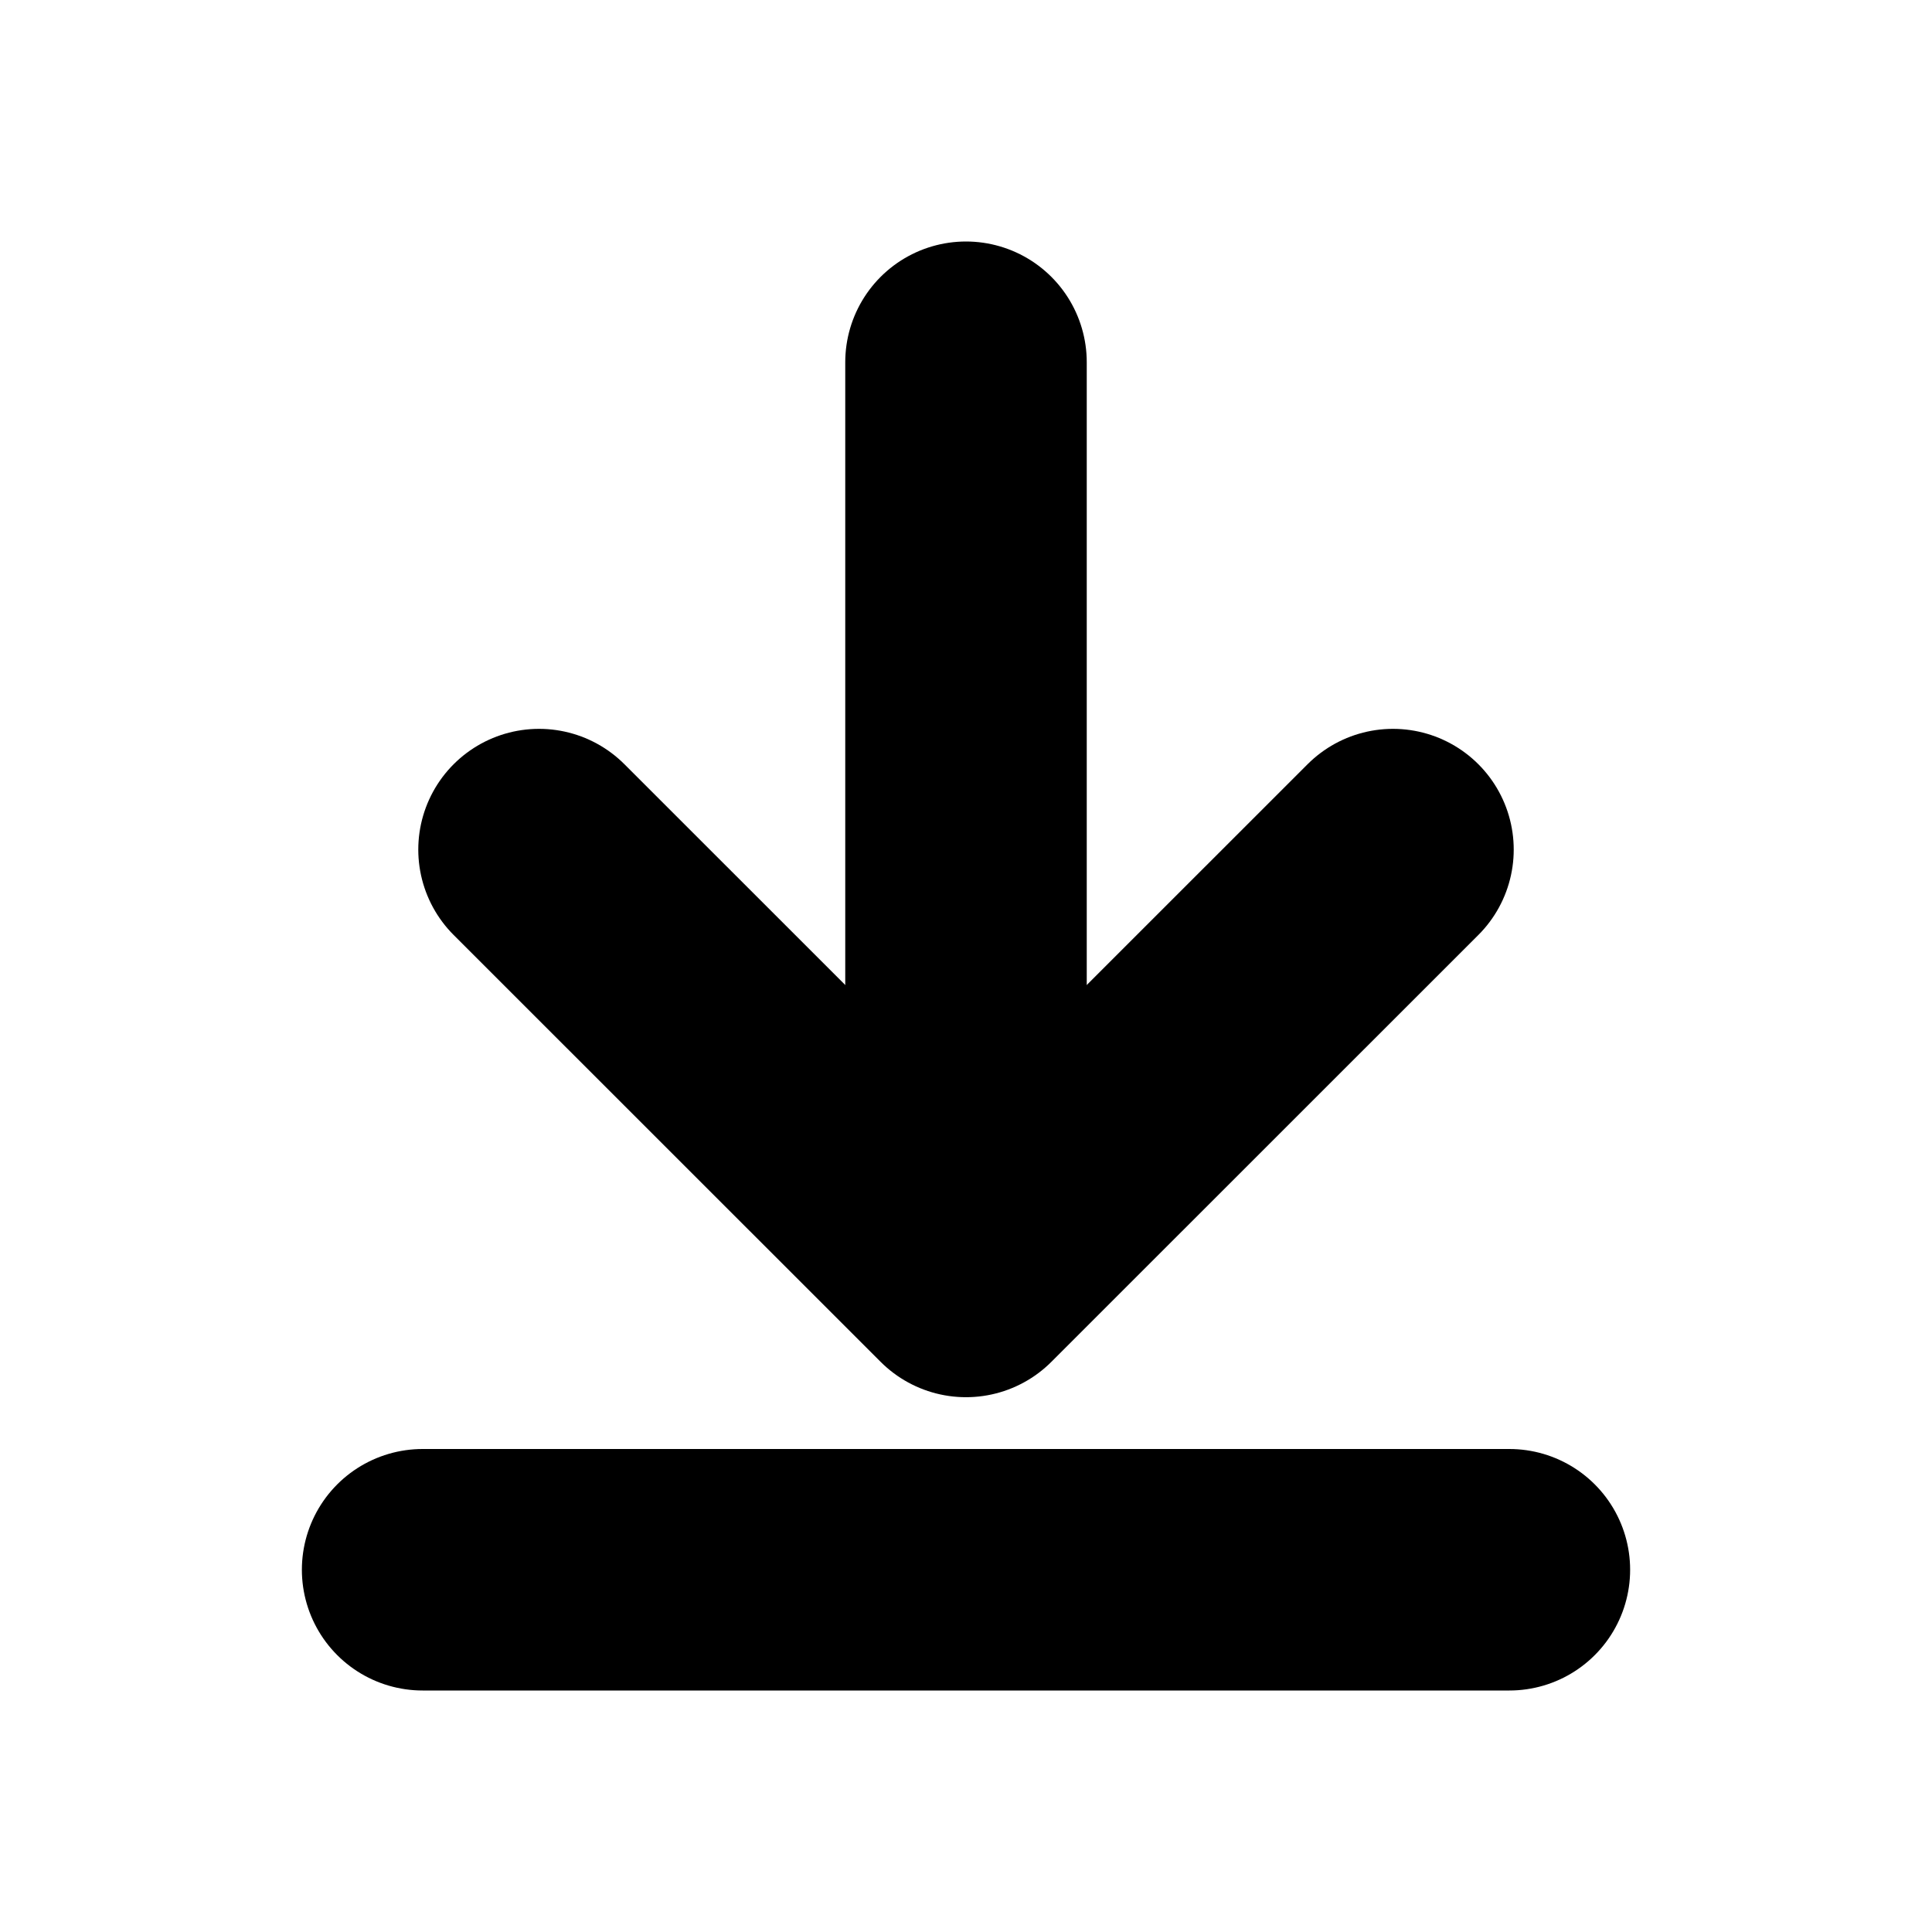 <svg width="16" height="16" viewBox="0 0 16 16" fill="none" xmlns="http://www.w3.org/2000/svg">
  <path d="M3.5 13H12.5" stroke="currentColor" stroke-width="2" stroke-linecap="round" stroke-linejoin="round" />
  <path d="M11.536 7.036L8 10.571L4.464 7.036" stroke="currentColor" stroke-width="2" stroke-linecap="round"
    stroke-linejoin="round" />
  <path d="M8 10.5V3" stroke="currentColor" stroke-width="2" stroke-linecap="round" stroke-linejoin="round" />
</svg>